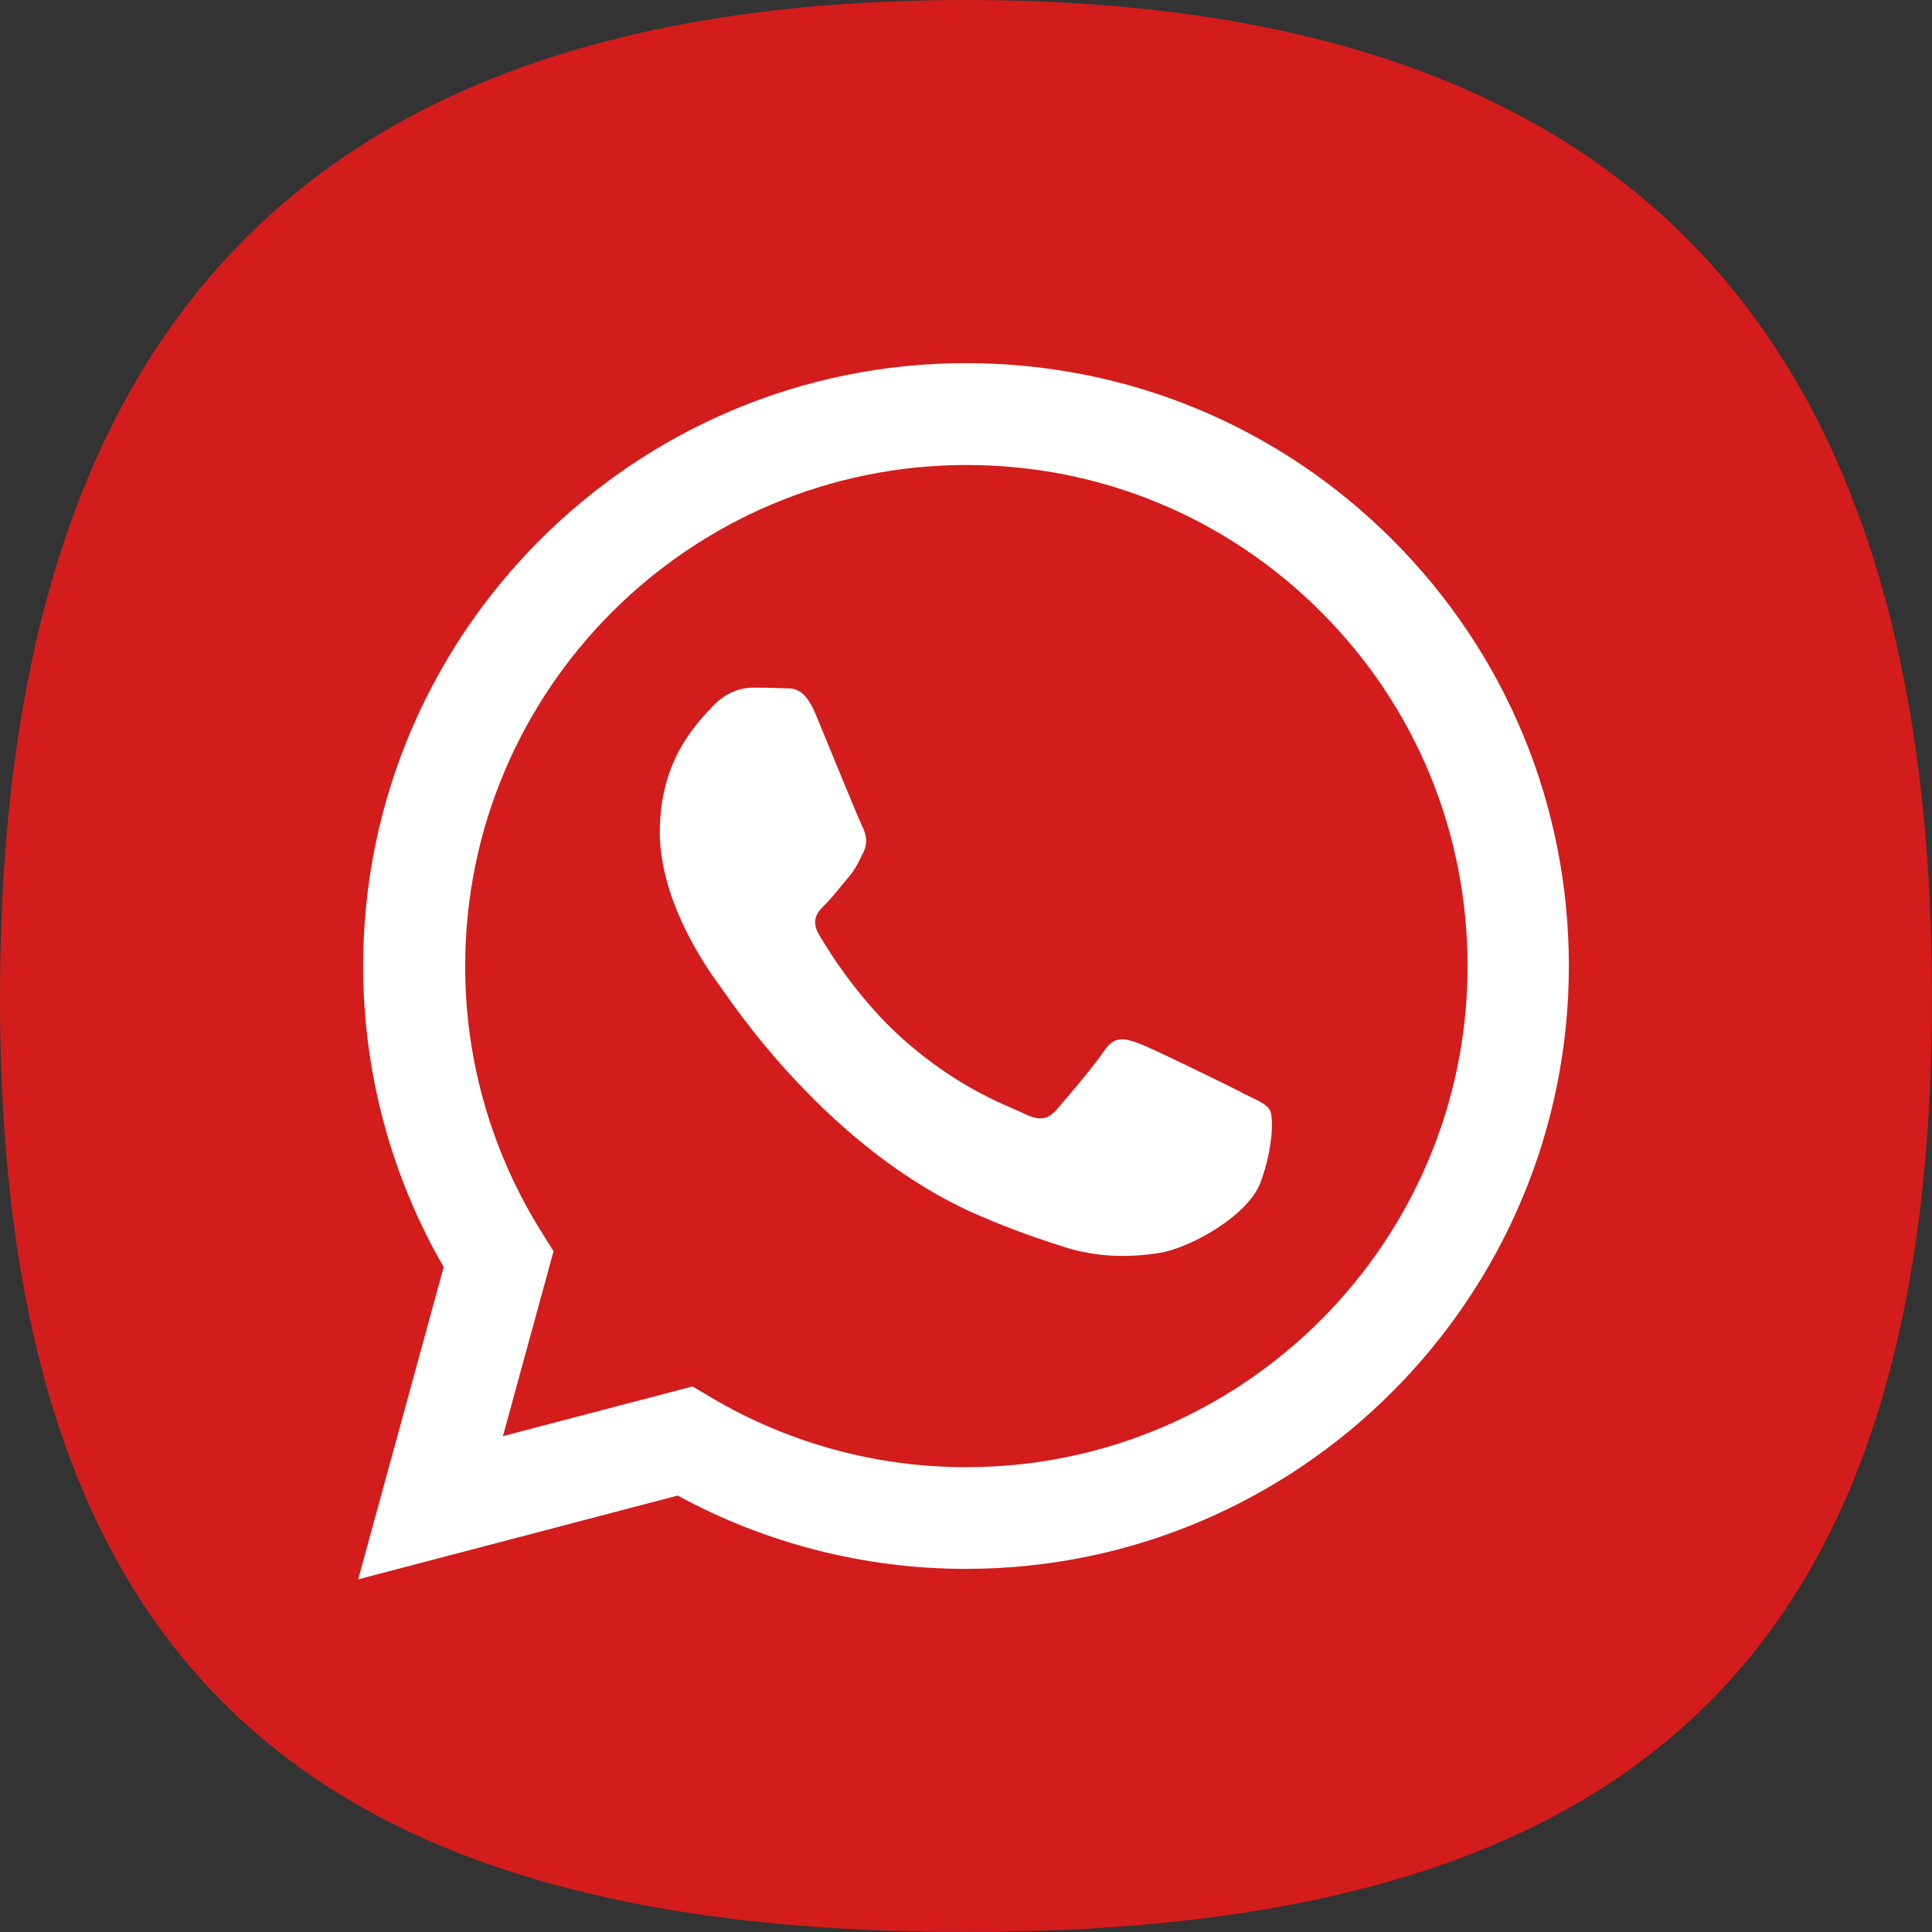 <?xml version="1.0" encoding="UTF-8"?>
<svg id="Capa_2" data-name="Capa 2" xmlns="http://www.w3.org/2000/svg" viewBox="0 0 101.46 101.46">
  <rect x="0" y="0" width="101.46" height="101.46" fill="#333333" stroke="none"/>
  <defs>
    <style>
      .cls-1 {
        fill: #fff;
        fill-rule: evenodd;
      }

      .cls-2 {
        fill: #d31c1c;
      }
    </style>
  </defs>
  <g id="OBJECTS">
    <path class="cls-2" d="M101.46,52.37c0,34.84-15.89,49.09-50.73,49.09S0,87.21,0,52.37,15.89,0,50.73,0s50.73,17.53,50.73,52.37"/>
    <g>
      <path class="cls-1" d="M73.13,28.35c-5.98-5.98-13.93-9.28-22.4-9.28-17.45,0-31.65,14.2-31.66,31.65,0,5.58,1.46,11.03,4.23,15.82l-4.49,16.4,16.78-4.4c4.62,2.52,9.83,3.85,15.13,3.85h.01c17.45,0,31.65-14.2,31.66-31.65,0-8.46-3.29-16.41-9.26-22.39m-22.4,48.7h-.01c-4.72,0-9.35-1.27-13.39-3.67l-.96-.57-9.96,2.61,2.66-9.71-.62-.99c-2.63-4.19-4.03-9.03-4.02-14,0-14.5,11.81-26.3,26.33-26.3,7.03,0,13.64,2.74,18.61,7.71,4.97,4.97,7.7,11.58,7.7,18.61,0,14.51-11.81,26.31-26.32,26.31"/>
      <path class="cls-1" d="M65.17,57.35c-.79-.4-4.68-2.31-5.4-2.57-.73-.26-1.25-.39-1.78,.4-.53,.79-2.04,2.57-2.51,3.1-.46,.53-.92,.59-1.71,.2-.79-.4-3.34-1.23-6.36-3.92-2.35-2.1-3.94-4.69-4.4-5.48-.46-.79-.05-1.22,.35-1.61,.36-.35,.79-.92,1.19-1.39,.39-.46,.53-.79,.79-1.32,.26-.53,.13-.99-.07-1.39-.2-.39-1.78-4.29-2.44-5.87-.64-1.54-1.29-1.33-1.78-1.36-.46-.02-.99-.03-1.52-.03s-1.38,.2-2.11,.99c-.72,.79-2.77,2.71-2.77,6.6s2.83,7.65,3.23,8.18c.39,.53,5.58,8.52,13.51,11.94,1.89,.82,3.36,1.3,4.51,1.67,1.89,.6,3.62,.52,4.98,.31,1.52-.23,4.68-1.91,5.34-3.76,.66-1.85,.66-3.43,.46-3.76-.2-.33-.72-.53-1.52-.92"/>
    </g>
  </g>
</svg>